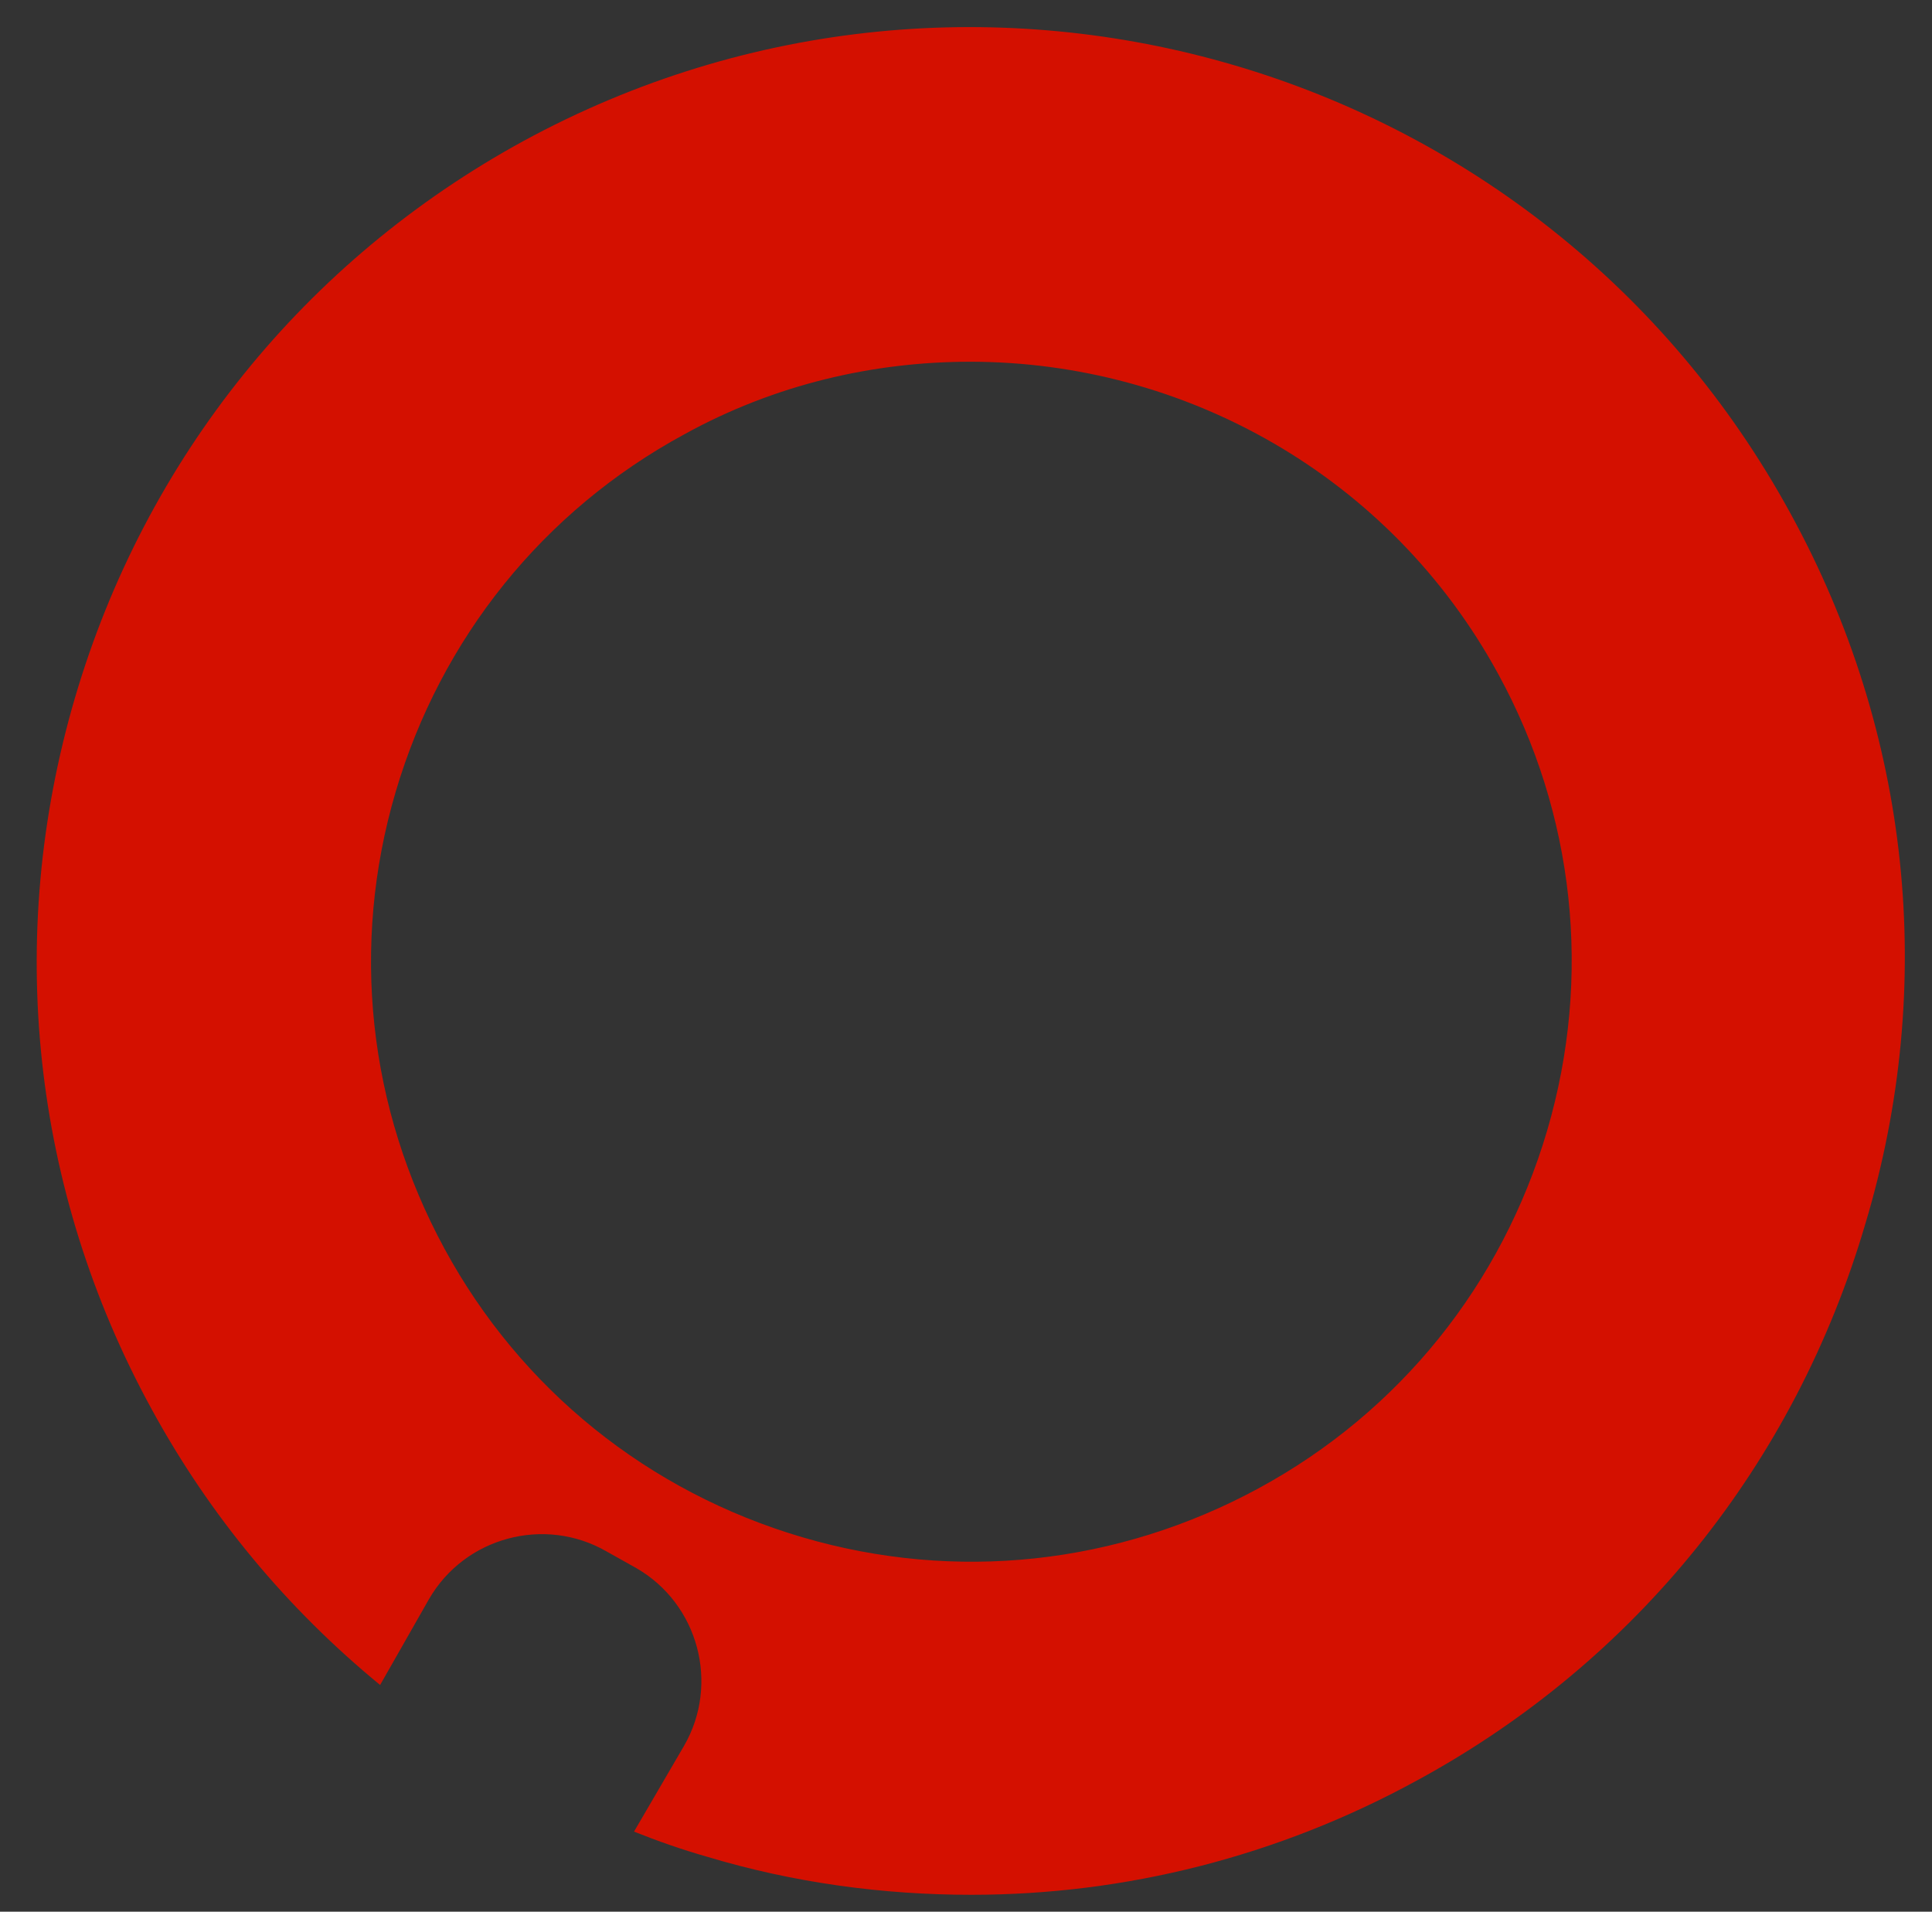 <?xml version="1.0" encoding="utf-8"?>
<!-- Generator: Adobe Illustrator 16.0.0, SVG Export Plug-In . SVG Version: 6.00 Build 0)  -->
<!DOCTYPE svg PUBLIC "-//W3C//DTD SVG 1.1//EN" "http://www.w3.org/Graphics/SVG/1.1/DTD/svg11.dtd">
<svg version="1.1" id="Layer_1" xmlns="http://www.w3.org/2000/svg" xmlns:xlink="http://www.w3.org/1999/xlink" x="0px" y="0px"
	 width="473px" height="468px" viewBox="69.5 160.5 473 468" enable-background="new 69.5 160.5 473 468" xml:space="preserve">
<rect x="69.5" y="160.5" width="473" height="468" fill="#333333" stroke="none"/>
<path fill="#1C447F" d="M-97.185,2113.948h-54.283c-9.923,0-18.094,8.756-18.094,18.97v144.464h36.188v-56.91h38.524
	c31.811,0,51.073-19.845,51.073-53.407C-44.069,2132.335-62.455,2113.948-97.185,2113.948 M-80.257,2166.772
	c0,7.004-1.751,12.258-5.253,15.76c-3.794,3.794-9.631,5.545-17.511,5.545h-30.06v-42.609h31.52
	C-87.262,2145.468-80.257,2152.472-80.257,2166.772"/>
<path fill="#1C447F" d="M-28.309,2132.918v144.464H7.88v-163.434h-18.094C-21.888,2113.948-28.309,2120.661-28.309,2132.918"/>
<path fill="#1C447F" d="M99.228,2113.948H53.116c-11.965,0.292-18.094,6.713-18.094,18.97v144.464h55.451
	c14.3,0,25.974-1.167,34.438-3.21c30.644-8.172,49.03-37.648,49.03-78.507C173.94,2141.382,148.549,2113.948,99.228,2113.948
	 M136.875,2195.665c0,35.021-12.257,49.322-42.026,49.322H70.626v-99.52h28.601C125.202,2145.468,136.875,2160.936,136.875,2195.665
	"/>
<path fill="#1C447F" d="M283.966,2113.948c-7.588,0-13.133,3.503-16.635,10.799l-25.391,55.742l-33.271-66.541h-44.36
	l59.245,102.438v60.996h36.772v-60.996l53.699-102.438H283.966z"/>
<path fill="#D41000" d="M86.97,2069.004c0,15.176-12.257,27.434-27.433,27.434c-15.176,0-27.434-12.258-27.434-27.434
	s12.257-27.434,27.434-27.434C74.712,2041.57,86.97,2053.828,86.97,2069.004"/>
<path fill="#D41000" d="M-212.172,2116.283c-42.317-77.339-139.502-105.939-216.841-63.622
	c-37.356,20.429-64.79,54.283-76.755,95.142c-11.966,40.858-7.296,84.051,13.133,121.699c9.923,18.387,23.348,34.438,39.107,47.279
	l8.463-14.593c6.129-10.798,19.846-14.3,30.352-8.171l4.961,2.918c10.798,6.129,14.3,19.846,8.171,30.352l-8.463,14.885
	c4.086,1.459,8.172,2.918,12.549,4.377c14.884,4.378,30.06,6.421,45.236,6.421c26.266,0,52.532-6.712,76.463-19.554
	c37.356-20.429,64.79-54.283,76.755-95.142C-187.073,2196.832-191.451,2153.64-212.172,2116.283 M-253.614,2221.64
	c-7.88,26.266-25.391,48.154-49.322,61.287c-24.223,13.133-51.949,16.052-78.215,8.464c-26.266-7.88-48.154-25.391-61.288-49.322
	c-13.133-24.223-16.051-51.948-8.463-78.215c7.88-26.266,25.391-48.154,49.322-61.287c15.468-8.464,32.395-12.549,49.03-12.549
	c36.48,0,71.794,19.262,90.472,53.407C-248.944,2167.648-246.026,2195.373-253.614,2221.64"/>
<path fill="#FFFFFF" d="M-97.185,1138.893h-54.283c-9.923,0-18.094,8.756-18.094,18.97v144.464h36.188v-56.91h38.524
	c31.811,0,51.073-19.846,51.073-53.407C-44.069,1157.57-62.455,1138.893-97.185,1138.893 M-80.257,1191.717
	c0,7.004-1.751,12.258-5.253,15.76c-3.794,3.794-9.631,5.545-17.511,5.545h-30.06v-42.901h31.52
	C-87.262,1170.412-80.257,1177.416-80.257,1191.717"/>
<path fill="#FFFFFF" d="M-28.309,1157.862v144.464H7.88v-163.434h-18.094C-21.888,1138.893-28.309,1145.605-28.309,1157.862"/>
<path fill="#FFFFFF" d="M99.228,1138.893H53.116c-11.965,0.292-18.094,6.713-18.094,18.97v144.464h55.451
	c14.3,0,25.974-1.167,34.438-3.21c30.644-8.172,49.03-37.648,49.03-78.507C173.94,1166.618,148.549,1138.893,99.228,1138.893
	 M136.875,1220.901c0,35.021-12.257,49.321-42.026,49.321H70.626v-99.519h28.601
	C125.202,1170.704,136.875,1186.172,136.875,1220.901"/>
<path fill="#FFFFFF" d="M283.966,1138.893c-7.588,0-13.133,3.502-16.635,10.799l-25.391,56.034l-33.271-66.541h-44.36
	l59.245,102.438v60.996h36.772v-60.996l53.699-102.438h-30.06V1138.893z"/>
<path fill="#D41000" d="M86.97,1093.948c0,15.176-12.257,27.434-27.433,27.434c-15.176,0-27.434-12.258-27.434-27.434
	s12.257-27.434,27.434-27.434C74.712,1066.515,86.97,1078.772,86.97,1093.948"/>
<path fill="#D41000" d="M-212.172,1141.228c-42.317-77.339-139.502-105.94-216.841-63.622
	c-37.356,20.429-64.79,54.283-76.755,95.142c-11.966,40.858-7.296,84.051,13.133,121.699c9.923,18.387,23.348,34.438,39.107,47.279
	l8.463-14.593c6.129-10.798,19.846-14.3,30.352-8.172l4.961,2.919c10.798,6.129,14.3,19.846,8.171,30.352l-8.463,14.885
	c4.086,1.459,8.172,2.918,12.549,4.378c14.884,4.377,30.06,6.42,45.236,6.42c26.266,0,52.532-6.712,76.463-19.554
	c37.356-20.429,64.79-54.283,76.755-95.142C-187.073,1221.776-191.451,1178.584-212.172,1141.228 M-253.614,1246.584
	c-7.88,26.266-25.391,48.154-49.322,61.287c-24.223,13.133-51.949,16.052-78.215,8.464c-26.266-7.88-48.154-25.391-61.288-49.322
	c-13.133-24.223-16.051-51.948-8.463-78.215c7.88-26.266,25.391-48.154,49.322-61.287c15.468-8.464,32.395-12.55,49.03-12.55
	c36.48,0,71.794,19.263,90.472,53.408C-248.944,1192.592-246.026,1220.317-253.614,1246.584"/>
<path fill="#13284D" d="M-97.185,5039.115h-54.283c-9.923,0-18.094,8.756-18.094,18.971v144.463h36.188v-56.91h38.524
	c31.811,0,51.073-19.845,51.073-53.407C-44.069,5057.502-62.455,5039.115-97.185,5039.115 M-80.257,5091.939
	c0,7.004-1.751,12.258-5.253,15.76c-3.794,3.795-9.631,5.545-17.511,5.545h-30.06v-42.9h31.52
	C-87.262,5070.344-80.257,5077.348-80.257,5091.939"/>
<path fill="#13284D" d="M-28.309,5058.086v144.463H7.88v-163.434h-18.094C-21.888,5039.115-28.309,5045.536-28.309,5058.086"/>
<path fill="#13284D" d="M99.228,5039.115H53.116c-11.965,0.293-18.094,6.713-18.094,18.971v144.463h55.451
	c14.3,0,25.974-1.167,34.438-3.21c30.644-8.172,49.03-37.647,49.03-78.507C173.94,5066.549,148.549,5039.115,99.228,5039.115
	 M136.875,5120.832c0,35.021-12.257,49.322-42.026,49.322H70.626v-99.52h28.601C125.202,5070.635,136.875,5086.104,136.875,5120.832
	"/>
<path fill="#13284D" d="M283.966,5039.115c-7.588,0-13.133,3.502-16.635,10.799l-25.391,55.742l-33.271-66.541h-44.36
	l59.245,102.438v60.996h36.772v-60.996l53.699-102.438H283.966L283.966,5039.115z"/>
<path fill="#D41000" d="M86.97,4993.88c0,15.176-12.257,27.434-27.433,27.434c-15.176,0-27.434-12.258-27.434-27.434
	c0-15.177,12.257-27.434,27.434-27.434C74.712,4966.446,86.97,4978.704,86.97,4993.88"/>
<path fill="#D41000" d="M-212.172,5041.158c-42.317-77.339-139.502-105.939-216.841-63.622
	c-37.356,20.429-64.79,54.283-76.755,95.142c-11.966,40.858-7.296,84.052,13.133,121.699c9.923,18.387,23.348,34.438,39.107,47.279
	l8.463-14.593c6.129-10.798,19.846-14.3,30.352-8.172l4.961,2.919c10.798,6.129,14.3,19.846,8.171,30.352l-8.463,14.885
	c4.086,1.459,8.172,2.918,12.549,4.377c14.884,4.378,30.06,6.42,45.236,6.42c26.266,0,52.532-6.712,76.463-19.553
	c37.356-20.43,64.79-54.283,76.755-95.142C-187.073,5121.708-191.451,5078.515-212.172,5041.158 M-253.614,5146.807
	c-7.88,26.266-25.391,48.154-49.322,61.287c-24.223,13.134-51.949,16.053-78.215,8.465c-26.266-7.881-48.154-25.391-61.288-49.322
	c-13.133-24.224-16.051-51.949-8.463-78.215c7.88-26.266,25.391-48.154,49.322-61.287c15.468-8.465,32.395-12.551,49.03-12.551
	c36.48,0,71.794,19.262,90.472,53.408C-248.944,5092.523-246.026,5120.249-253.614,5146.807"/>
<path fill="#145FA3" d="M-97.185,3089.004h-54.283c-9.923,0-18.094,8.756-18.094,18.971v144.463h36.188v-56.91h38.524
	c31.811,0,51.073-19.845,51.073-53.407C-44.069,3107.391-62.455,3089.004-97.185,3089.004 M-80.257,3141.828
	c0,7.005-1.751,12.258-5.253,15.76c-3.794,3.794-9.631,5.545-17.511,5.545h-30.06v-42.901h31.52
	C-87.262,3120.231-80.257,3127.236-80.257,3141.828"/>
<path fill="#145FA3" d="M-28.309,3107.975v144.463H7.88v-163.434h-18.094C-21.888,3089.004-28.309,3095.717-28.309,3107.975"/>
<path fill="#145FA3" d="M99.228,3089.004H53.116c-11.965,0.292-18.094,6.713-18.094,18.971v144.463h55.451
	c14.3,0,25.974-1.167,34.438-3.21c30.644-8.172,49.03-37.648,49.03-78.507C173.94,3116.438,148.549,3089.004,99.228,3089.004
	 M136.875,3170.721c0,35.021-12.257,49.322-42.026,49.322H70.626v-99.52h28.601C125.202,3120.523,136.875,3135.991,136.875,3170.721
	"/>
<path fill="#145FA3" d="M283.966,3089.004c-7.588,0-13.133,3.502-16.635,10.799l-25.391,55.742l-33.271-66.541h-44.36
	l59.245,102.438v60.996h36.772v-60.996l53.699-102.438H283.966L283.966,3089.004z"/>
<path fill="#D41000" d="M86.97,3044.061c0,15.176-12.257,27.434-27.433,27.434c-15.176,0-27.434-12.258-27.434-27.434
	c0-15.177,12.257-27.434,27.434-27.434C74.712,3016.627,86.97,3028.884,86.97,3044.061"/>
<path fill="#D41000" d="M-212.172,3091.047c-42.317-77.339-139.502-105.939-216.841-63.622
	c-37.356,20.429-64.79,54.283-76.755,95.142c-11.966,40.858-7.296,84.052,13.133,121.699c9.923,18.387,23.348,34.438,39.107,47.279
	l8.463-14.592c6.129-10.799,19.846-14.301,30.352-8.172l4.961,2.918c10.798,6.129,14.3,19.846,8.171,30.352l-8.463,14.885
	c4.086,1.459,8.172,2.918,12.549,4.377c14.884,4.378,30.06,6.421,45.236,6.421c26.266,0,52.532-6.713,76.463-19.554
	c37.356-20.429,64.79-54.283,76.755-95.142C-187.073,3171.889-191.451,3128.695-212.172,3091.047 M-253.614,3196.695
	c-7.88,26.266-25.391,48.154-49.322,61.287c-24.223,13.133-51.949,16.052-78.215,8.464c-26.266-7.88-48.154-25.391-61.288-49.322
	c-13.133-24.224-16.051-51.948-8.463-78.215c7.88-26.266,25.391-48.154,49.322-61.287c15.468-8.464,32.395-12.55,49.03-12.55
	c36.48,0,71.794,19.262,90.472,53.408C-248.944,3142.703-246.026,3170.429-253.614,3196.695"/>
<path fill="#0581C2" d="M-97.185,4064.061h-54.283c-9.923,0-18.094,8.755-18.094,18.97v144.463h36.188v-56.909h38.524
	c31.811,0,51.073-19.846,51.073-53.408C-44.069,4082.446-62.455,4064.061-97.185,4064.061 M-80.257,4116.884
	c0,7.005-1.751,12.258-5.253,15.76c-3.794,3.794-9.631,5.546-17.511,5.546h-30.06v-42.901h31.52
	C-87.262,4095.287-80.257,4102.292-80.257,4116.884"/>
<path fill="#0581C2" d="M-28.309,4083.03v144.463H7.88v-163.433h-18.094C-21.888,4064.061-28.309,4070.48-28.309,4083.03"/>
<path fill="#0581C2" d="M99.228,4064.061H53.116c-11.965,0.291-18.094,6.712-18.094,18.97v144.463h55.451
	c14.3,0,25.974-1.167,34.438-3.21c30.644-8.172,49.03-37.648,49.03-78.506C173.94,4091.494,148.549,4064.061,99.228,4064.061
	 M136.875,4145.777c0,35.021-12.257,49.321-42.026,49.321H70.626v-99.519h28.601
	C125.202,4095.579,136.875,4111.047,136.875,4145.777"/>
<path fill="#0581C2" d="M283.966,4064.061c-7.588,0-13.133,3.502-16.635,10.798l-25.391,55.742l-33.271-66.541h-44.36
	l59.245,102.438v60.996h36.772v-60.996l53.699-102.438L283.966,4064.061L283.966,4064.061z"/>
<path fill="#D41000" d="M86.97,4018.824c0,15.176-12.257,27.434-27.433,27.434c-15.176,0-27.434-12.258-27.434-27.434
	c0-15.177,12.257-27.434,27.434-27.434C74.712,3991.391,86.97,4003.939,86.97,4018.824"/>
<path fill="#D41000" d="M-212.172,4066.103c-42.317-77.339-139.502-105.939-216.841-63.622
	c-37.356,20.429-64.79,54.283-76.755,95.142c-11.966,40.858-7.296,84.052,13.133,121.699c9.923,18.387,23.348,34.438,39.107,47.278
	l8.463-14.592c6.129-10.798,19.846-14.301,30.352-8.172l4.961,2.919c10.798,6.128,14.3,19.845,8.171,30.352l-8.463,14.884
	c4.086,1.459,8.172,2.919,12.549,4.378c14.884,4.378,30.06,6.421,45.236,6.421c26.266,0,52.532-6.713,76.463-19.554
	c37.356-20.429,64.79-54.283,76.755-95.142C-187.073,4146.944-191.451,4103.751-212.172,4066.103 M-253.614,4171.751
	c-7.88,26.267-25.391,48.154-49.322,61.288c-24.223,13.133-51.949,16.051-78.215,8.463c-26.266-7.879-48.154-25.391-61.288-49.322
	c-13.133-24.223-16.051-51.948-8.463-78.214c7.88-26.267,25.391-48.155,49.322-61.288c15.468-8.463,32.395-12.549,49.03-12.549
	c36.48,0,71.794,19.262,90.472,53.407C-248.944,4117.468-246.026,4145.485-253.614,4171.751"/>
<path fill="#253D84" d="M-97.185,6014.172h-54.283c-9.923,0-18.094,8.755-18.094,18.97v144.464h36.188v-56.91h38.524
	c31.811,0,51.073-19.846,51.073-53.408C-44.069,6032.558-62.455,6014.172-97.185,6014.172 M-80.257,6066.703
	c0,7.005-1.751,12.258-5.253,15.76c-3.794,3.795-9.631,5.545-17.511,5.545h-30.06v-42.9h31.52
	C-87.262,6045.398-80.257,6052.403-80.257,6066.703"/>
<path fill="#253D84" d="M-28.309,6032.85v144.463H7.88V6013.88h-18.094C-21.888,6014.172-28.309,6020.592-28.309,6032.85"/>
<path fill="#253D84" d="M99.228,6014.172H53.116c-11.965,0.291-18.094,6.713-18.094,18.97v144.464h55.451
	c14.3,0,25.974-1.168,34.438-3.211c30.644-8.172,49.03-37.647,49.03-78.506C173.94,6041.605,148.549,6014.172,99.228,6014.172
	 M136.875,6095.889c0,35.021-12.257,49.321-42.026,49.321H70.626v-99.519h28.601
	C125.202,6045.691,136.875,6061.158,136.875,6095.889"/>
<path fill="#253D84" d="M283.966,6014.172c-7.588,0-13.133,3.502-16.635,10.798l-25.391,55.742l-33.271-66.541h-44.36
	l59.245,102.438v60.995h36.772v-60.995l53.699-102.438H283.966z"/>
<path fill="#D41000" d="M86.97,5968.936c0,15.176-12.257,27.434-27.433,27.434c-15.176,0-27.434-12.258-27.434-27.434
	s12.257-27.434,27.434-27.434C74.712,5941.502,86.97,5953.76,86.97,5968.936"/>
<path fill="#D41000" d="M-212.172,6016.215c-42.317-77.34-139.502-105.94-216.841-63.623c-37.356,20.43-64.79,54.283-76.755,95.143
	c-11.966,40.857-7.296,84.051,13.133,121.699c9.923,18.387,23.348,34.438,39.107,47.279l8.463-14.593
	c6.129-10.798,19.846-14.3,30.352-8.172l4.961,2.919c10.798,6.129,14.3,19.846,8.171,30.352l-8.463,14.884
	c4.086,1.46,8.172,2.919,12.549,4.378c14.884,4.377,30.06,6.42,45.236,6.42c26.266,0,52.532-6.712,76.463-19.553
	c37.356-20.43,64.79-54.283,76.755-95.143C-187.073,6096.764-191.451,6053.57-212.172,6016.215 M-253.614,6121.862
	c-7.88,26.267-25.391,48.155-49.322,61.288c-24.223,13.133-51.949,16.051-78.215,8.463c-26.266-7.88-48.154-25.391-61.288-49.322
	c-13.133-24.223-16.051-51.947-8.463-78.214c7.88-26.267,25.391-48.155,49.322-61.288c15.468-8.463,32.395-12.549,49.03-12.549
	c36.48,0,71.794,19.262,90.472,53.408C-248.944,6067.579-246.026,6095.305-253.614,6121.862"/>
<path fill="#D41000" d="M-302.936-382.498c-60.412-110.609-199.623-151.468-310.232-91.348
	c-53.7,29.185-92.515,77.631-109.734,136.292s-10.506,120.532,18.678,173.94c14.3,26.266,33.271,49.03,56.034,67.708l11.966-21.013
	c8.755-15.176,28.309-20.429,43.485-11.674l7.296,4.086c15.176,8.755,20.43,28.309,11.674,43.485l-12.257,21.013
	c5.837,2.335,11.674,4.378,17.803,6.129c21.305,6.421,43.193,9.339,64.79,9.339c37.648,0,75.004-9.339,109.15-28.017
	c53.7-29.185,92.515-77.631,109.734-136.292C-267.039-266.927-273.459-328.798-302.936-382.498 M-362.472-231.322
	c-11.09,37.648-36.189,68.875-70.626,87.553c-34.438,18.678-74.129,23.056-111.777,11.966
	c-37.648-11.09-68.875-36.188-87.554-70.626s-23.056-74.129-11.966-111.777c11.09-37.648,36.189-68.875,70.627-87.554
	c22.18-12.257,46.403-17.803,70.042-17.803c52.241,0,102.73,27.726,129.288,76.464C-355.76-308.953-351.382-268.97-362.472-231.322"
	/>
<path fill="#FFFFFF" d="M-302.936,286.12c-60.412-110.609-199.331-151.468-310.232-91.056
	c-53.7,29.185-92.515,77.631-109.734,136.292c-17.219,58.661-10.506,120.533,18.678,173.94c14.3,26.267,33.271,49.03,56.034,67.708
	l11.966-21.013c8.755-15.176,28.309-20.429,43.485-11.674l7.296,4.086c15.176,8.756,20.43,28.309,11.674,43.485l-12.257,21.013
	c5.837,2.335,11.674,4.378,17.803,6.129c21.305,6.42,43.193,9.339,64.79,9.339c37.648,0,75.004-9.339,109.15-28.018
	c53.7-29.185,92.515-77.631,109.734-136.292C-267.039,401.691-273.459,339.82-302.936,286.12 M-362.472,437.296
	c-11.09,37.648-36.189,68.876-70.626,87.554c-34.438,18.678-74.129,23.056-111.777,11.966s-68.875-36.188-87.554-70.627
	c-18.678-34.438-23.056-74.128-11.966-111.776c11.09-37.648,36.189-68.875,70.627-87.554c22.18-12.258,46.403-17.803,70.042-17.803
	c52.241,0,102.73,27.726,129.288,76.464C-355.76,359.665-351.382,399.648-362.472,437.296"/>
<path fill="#D41000" d="M507.812,286.12C447.399,175.511,308.48,134.652,197.58,195.064
	c-53.408,29.185-92.515,77.631-109.734,136.292c-17.219,58.661-10.507,120.533,18.678,173.94
	c14.301,26.267,33.271,49.03,56.035,67.708l11.965-21.013c8.755-15.176,28.309-20.429,43.485-11.674l7.296,4.086
	c15.176,8.756,20.429,28.309,11.674,43.485l-12.257,21.013c5.837,2.335,11.674,4.378,17.802,6.129
	c21.305,6.42,43.193,9.339,64.79,9.339c37.647,0,75.004-9.339,109.15-28.018c53.699-29.185,92.515-77.631,109.733-136.292
	C543.708,401.691,537.287,339.82,507.812,286.12 M448.274,437.296c-11.09,37.648-36.188,68.876-70.626,87.554
	c-34.438,18.678-74.129,23.056-111.777,11.966c-37.648-11.09-68.875-36.188-87.554-70.627
	c-18.678-34.438-23.056-74.128-11.965-111.776c11.09-37.648,36.189-68.875,70.626-87.554c22.18-12.258,46.403-17.803,70.043-17.803
	c52.24,0,102.729,27.726,129.287,76.464C454.987,359.665,459.365,399.648,448.274,437.296"/>
</svg>
